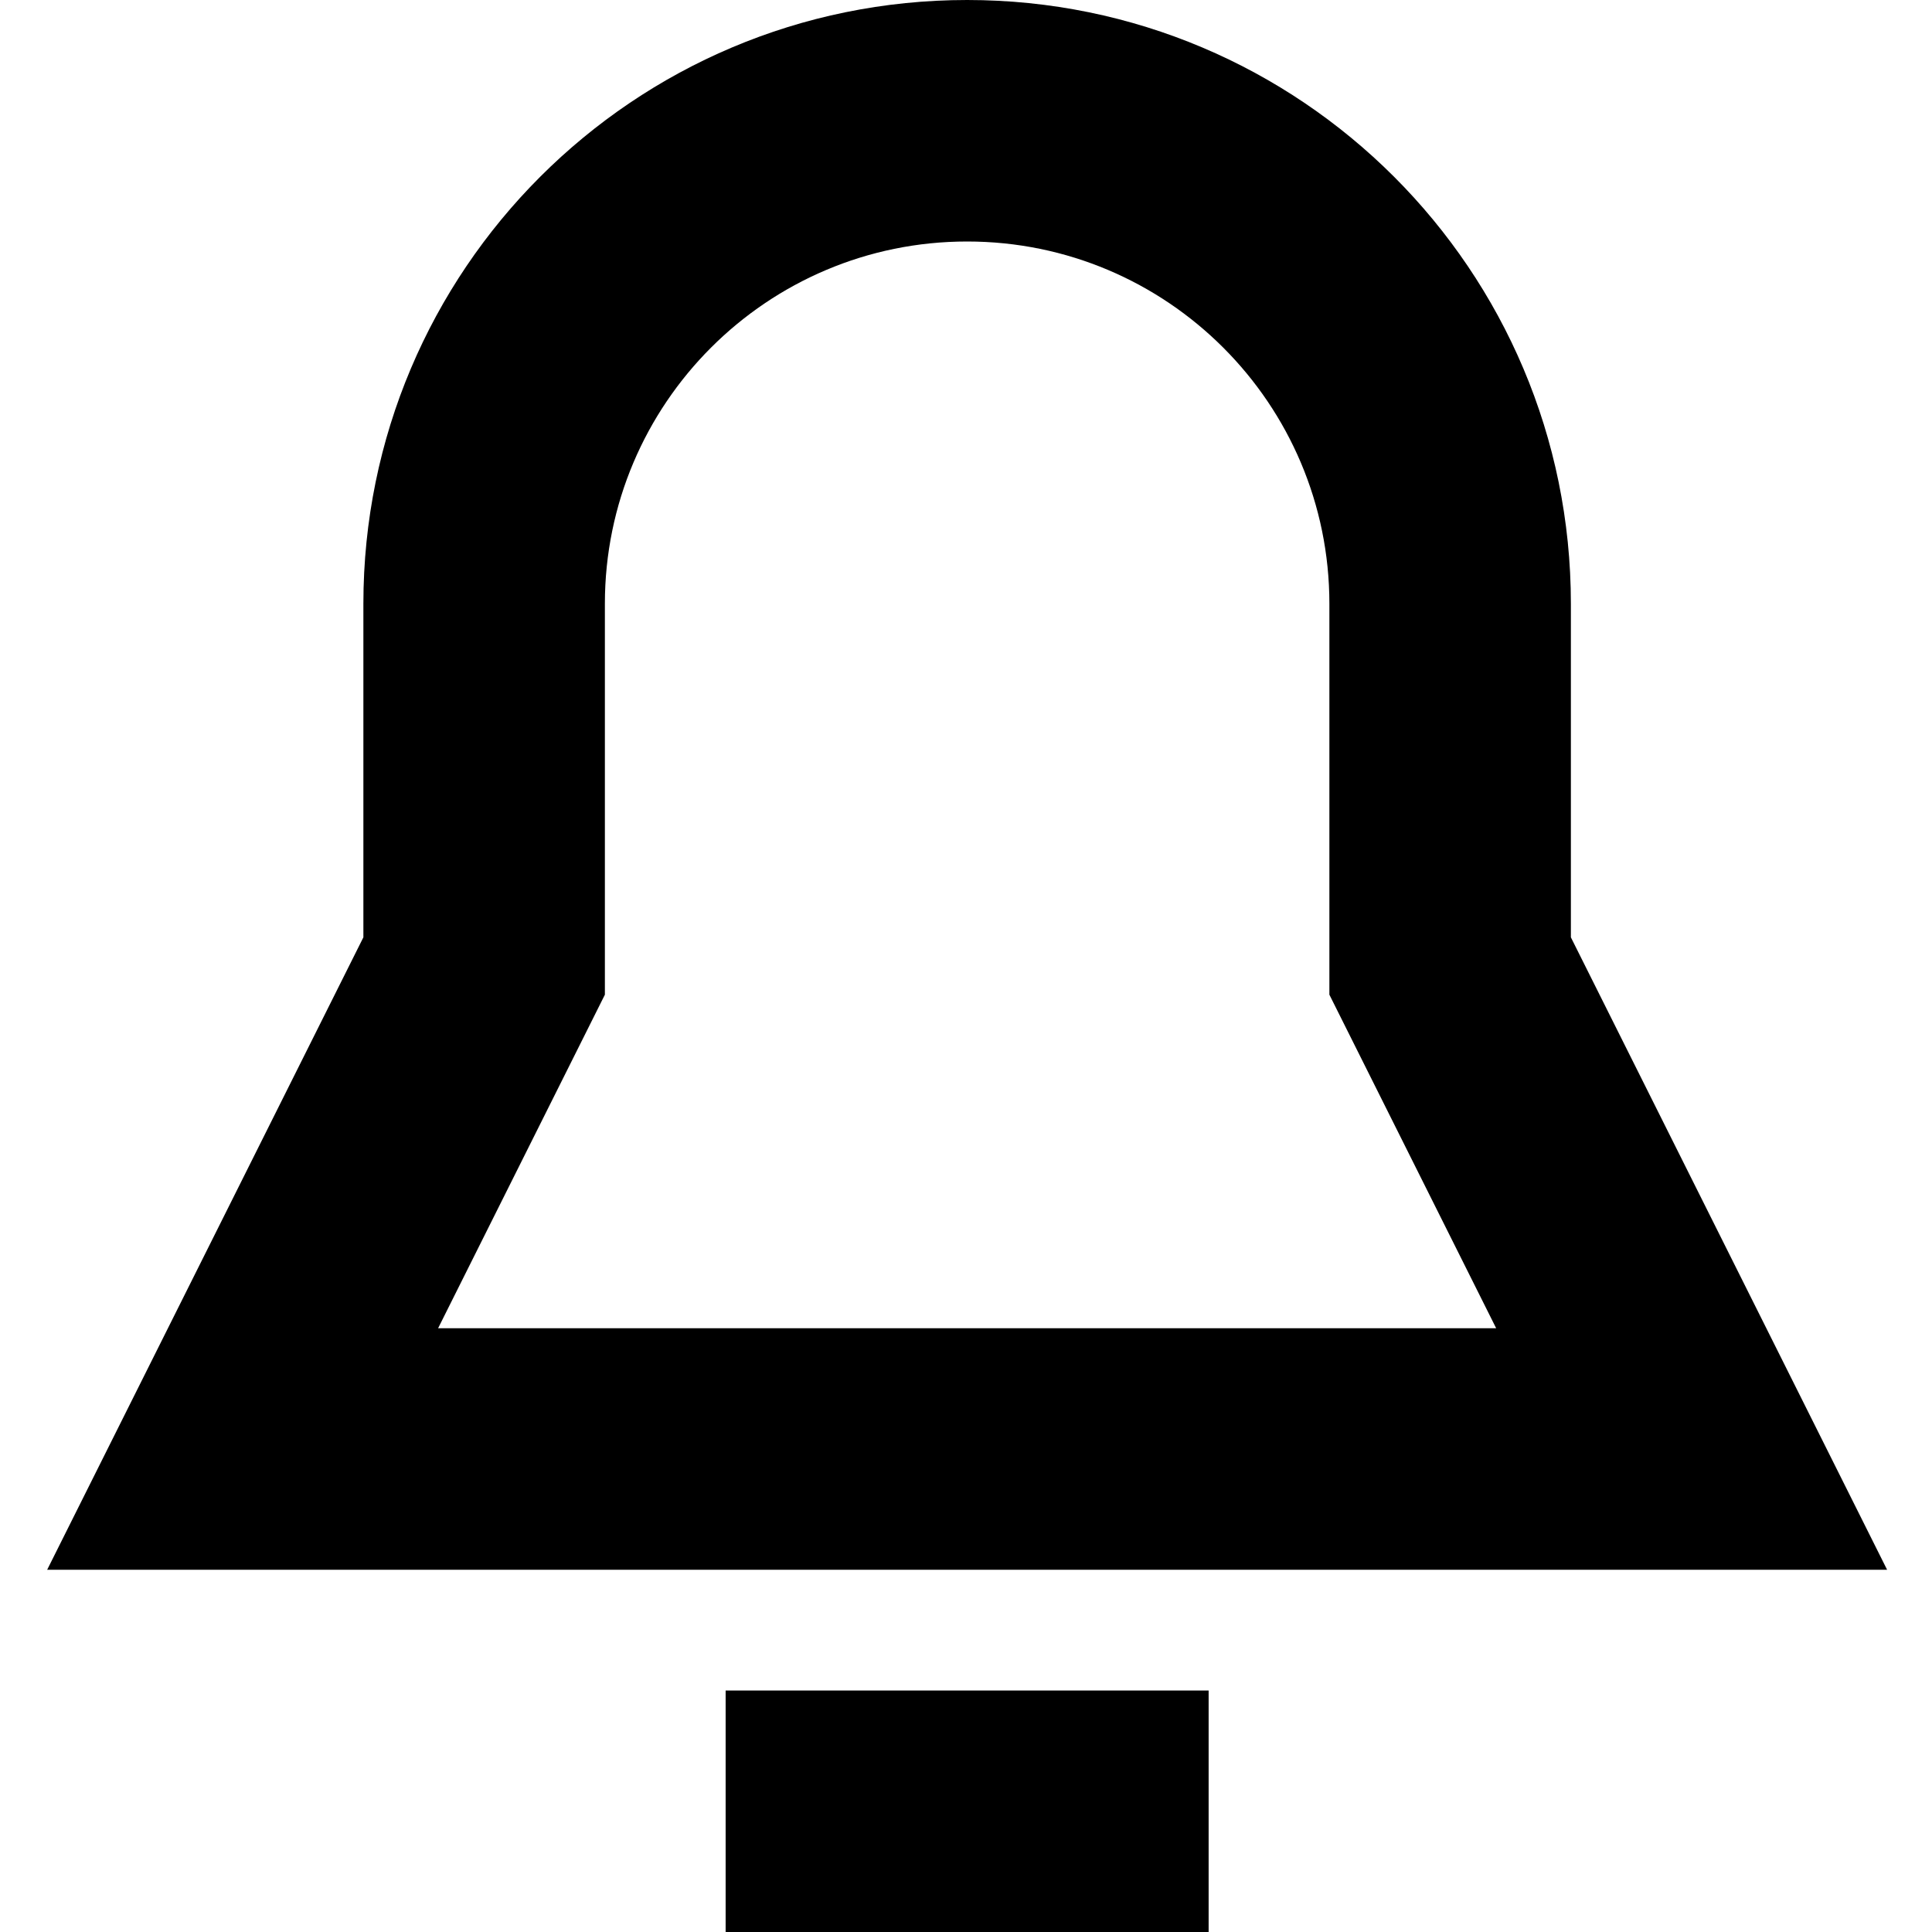 <svg xmlns="http://www.w3.org/2000/svg" viewBox="0 0 512 512"><!--! Font Awesome Pro 7.1.0 by @fontawesome - https://fontawesome.com License - https://fontawesome.com/license (Commercial License) Copyright 2025 Fonticons, Inc. --><path fill="currentColor" d="M320.3 512l-128 0 0-64 128 0 0 64zM256.3 0c88.4 0 160 71.6 160 160l0 88.4 83.8 167.6-487.6 0 83.8-167.6 0-88.4c0-88.4 71.6-160 160-160zm0 64c-53 0-96 43-96 96l0 103.6-44.2 88.4 280.4 0-44.2-88.4 0-103.6c0-53-43-96-96-96z"/></svg>